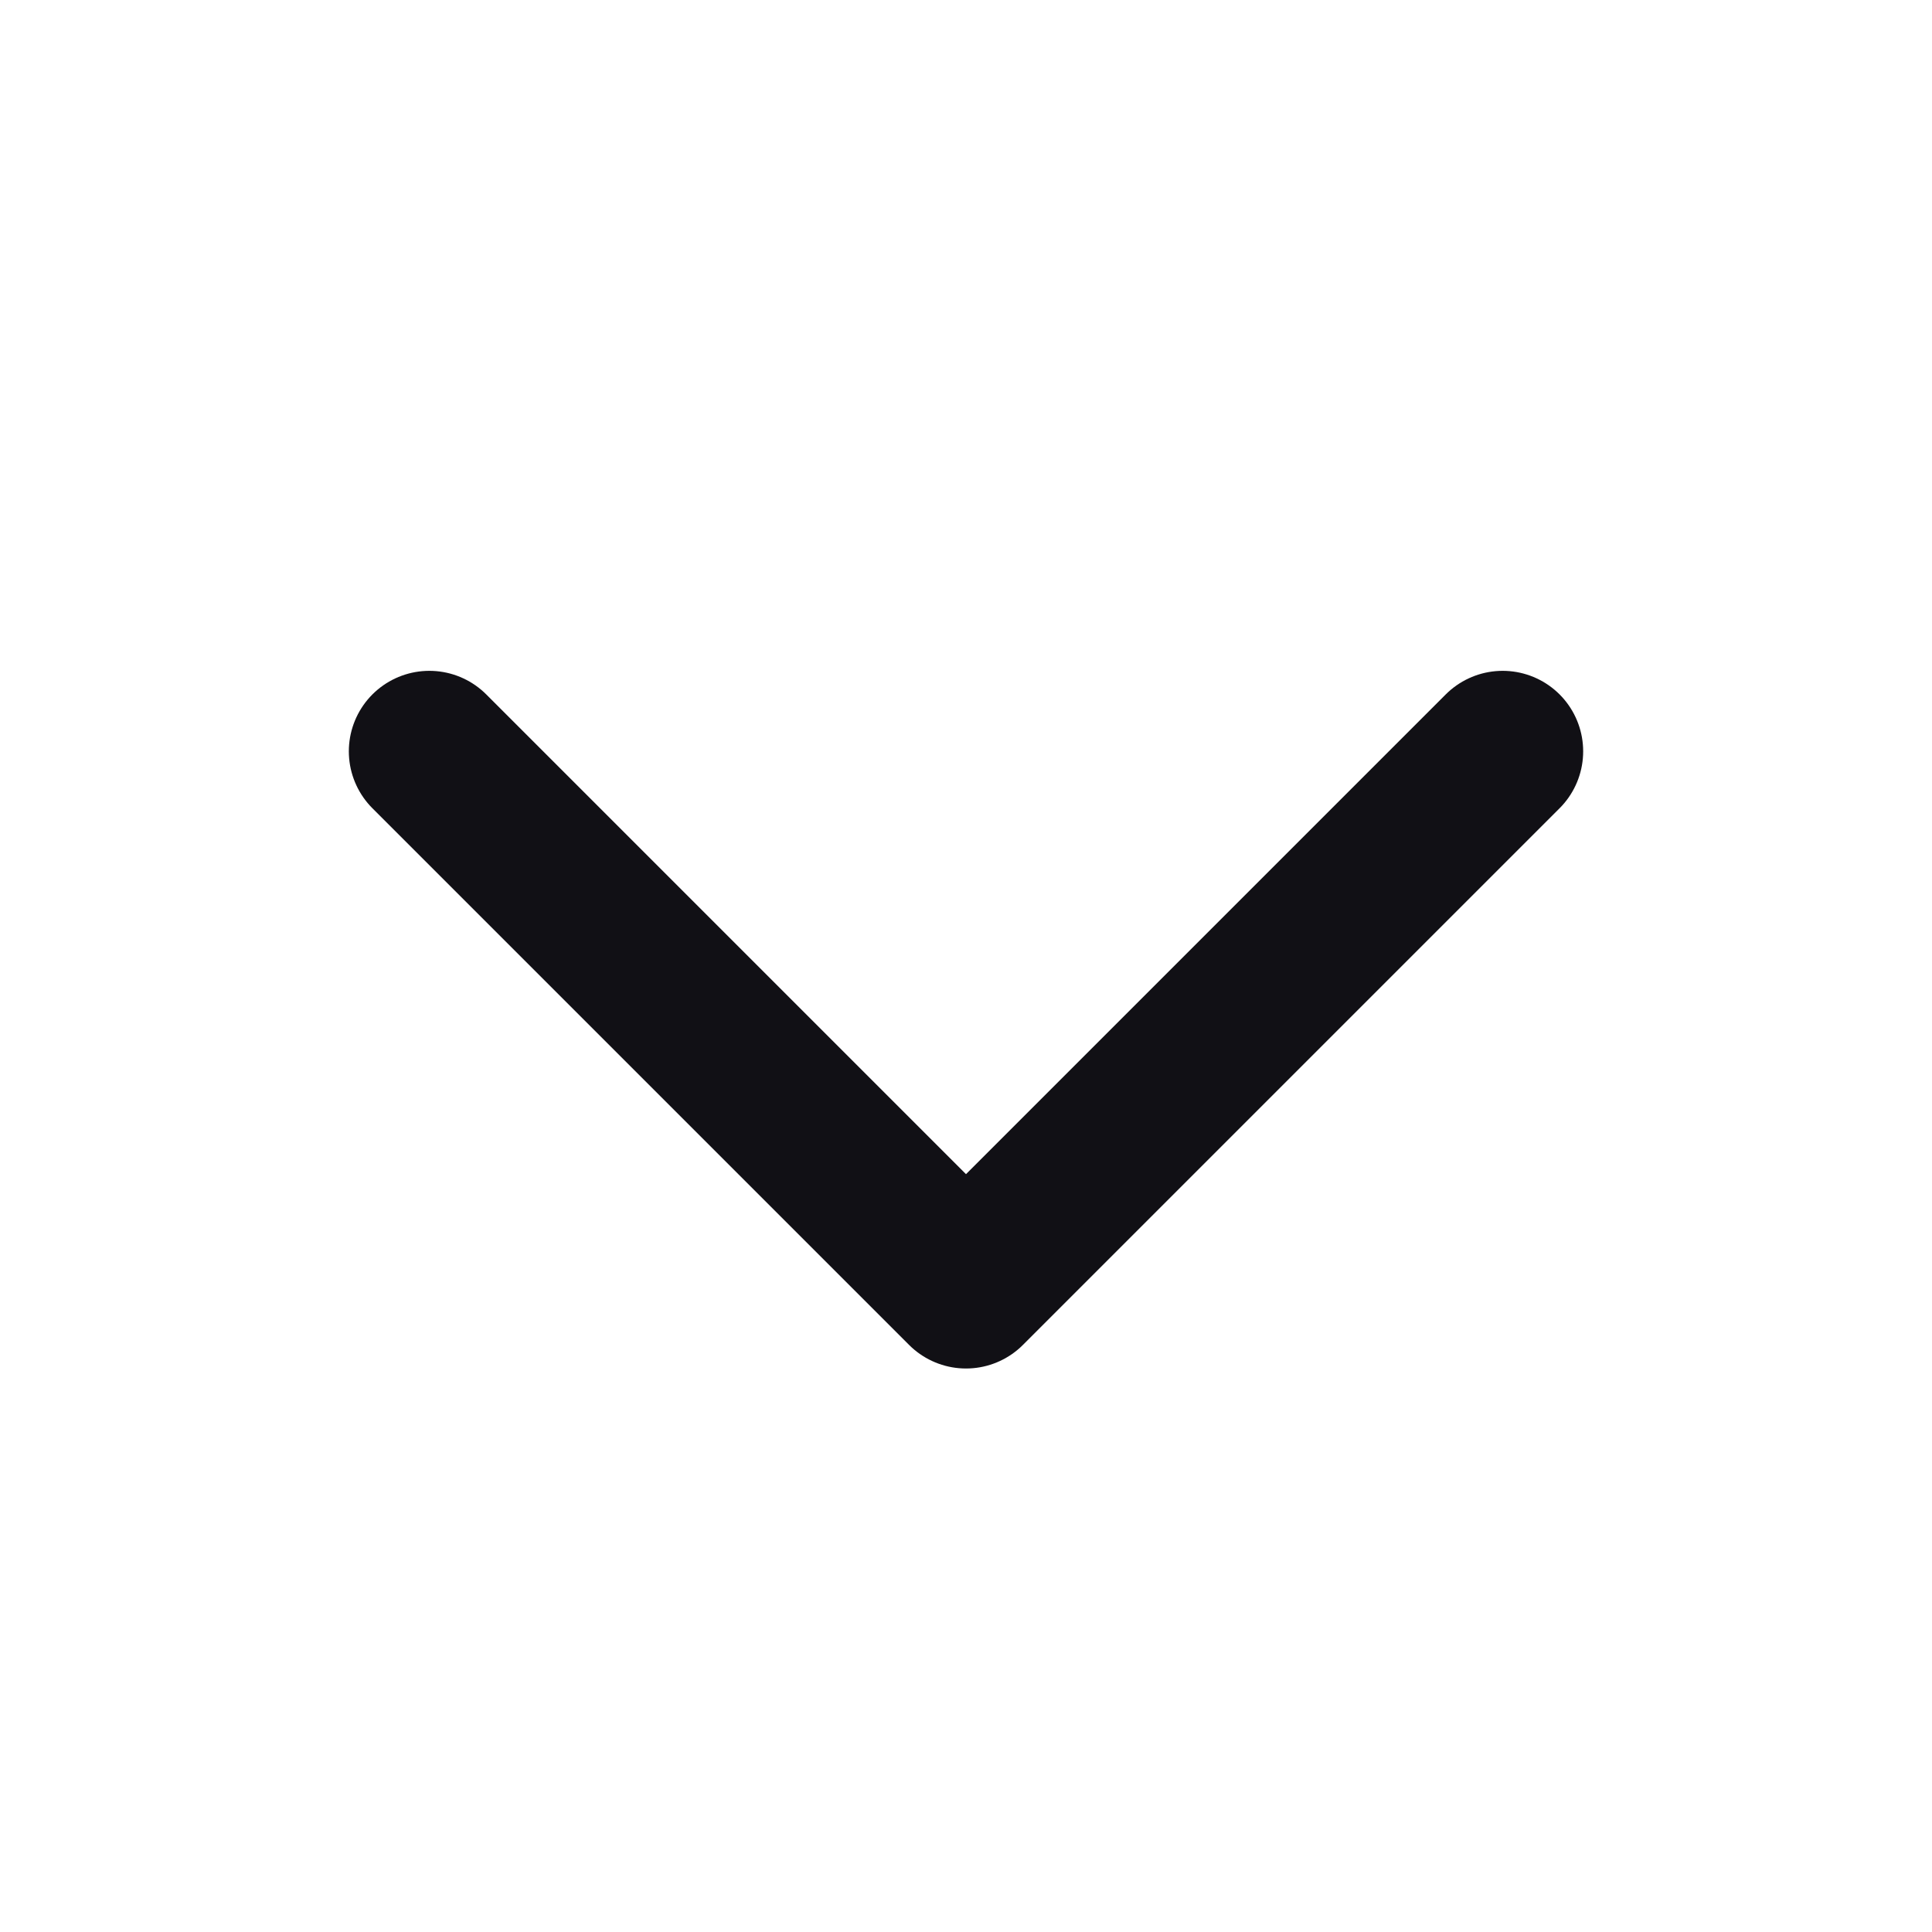 <svg width="18" height="18" viewBox="0 0 18 18" fill="none" xmlns="http://www.w3.org/2000/svg">
<path d="M4 7L9 12L14 7" stroke="#111015" stroke-width="1.5" stroke-linecap="round" stroke-linejoin="round"/>
</svg>
